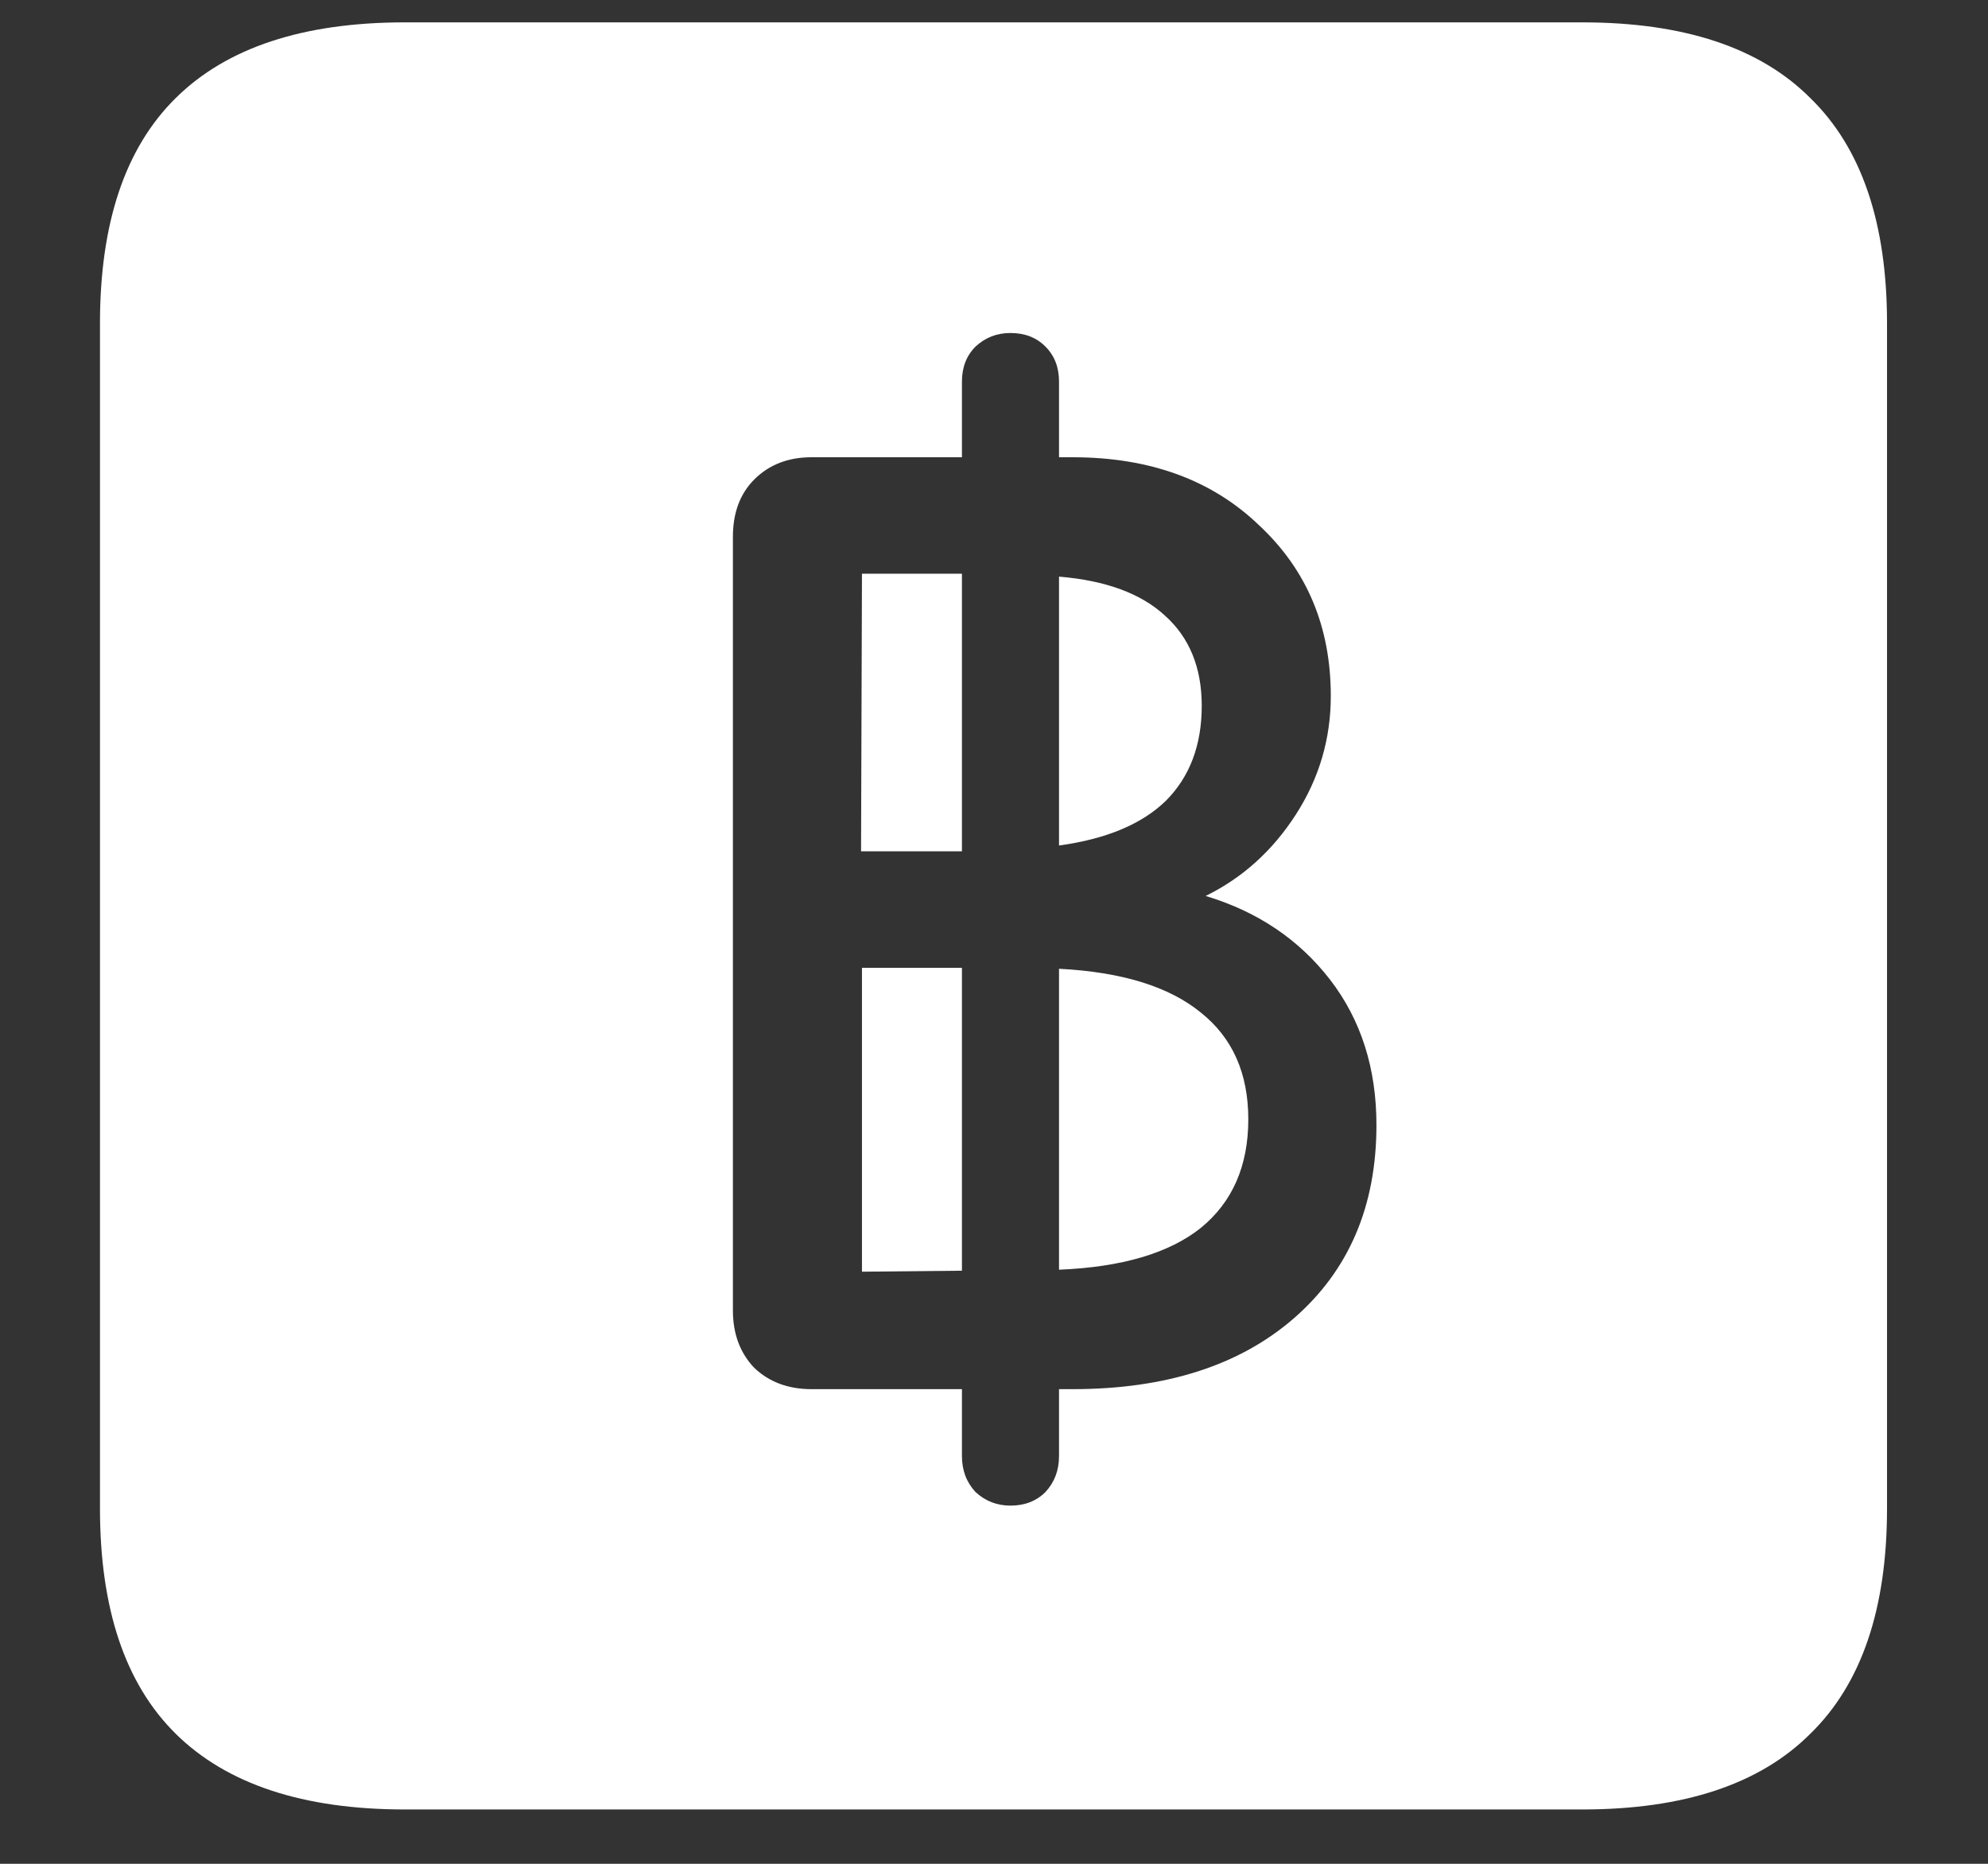 <?xml version="1.0" encoding="UTF-8"?>
<svg xmlns="http://www.w3.org/2000/svg" xmlns:xlink="http://www.w3.org/1999/xlink" width="24" height="22.5" viewBox="0 0 24 22.5" version="1.1">
<rect x="0" y="0" width="24" height="22.5" fill="#333333" stroke="none"/>
<g id="surface1">
<path style=" stroke:none;fill-rule:nonzero;fill:rgb(100%,100%,100%);fill-opacity:1;" d="M 4.887 21.844 L 19.102 21.844 C 20.328 21.844 21.246 21.539 21.855 20.93 C 22.473 20.328 22.781 19.422 22.781 18.211 L 22.781 3.902 C 22.781 2.691 22.473 1.785 21.855 1.184 C 21.246 0.574 20.328 0.27 19.102 0.27 L 4.887 0.27 C 3.66 0.27 2.738 0.574 2.121 1.184 C 1.512 1.785 1.207 2.691 1.207 3.902 L 1.207 18.211 C 1.207 19.422 1.512 20.328 2.121 20.93 C 2.738 21.539 3.66 21.844 4.887 21.844 Z M 12.199 18.176 C 12.035 18.176 11.895 18.121 11.777 18.012 C 11.668 17.895 11.613 17.75 11.613 17.578 L 11.613 16.77 L 9.797 16.77 C 9.516 16.77 9.285 16.684 9.105 16.512 C 8.934 16.332 8.848 16.102 8.848 15.82 L 8.848 6.48 C 8.848 6.191 8.934 5.961 9.105 5.789 C 9.285 5.609 9.516 5.52 9.797 5.52 L 11.613 5.52 L 11.613 4.605 C 11.613 4.434 11.668 4.293 11.777 4.184 C 11.895 4.074 12.035 4.02 12.199 4.02 C 12.371 4.02 12.512 4.074 12.621 4.184 C 12.73 4.293 12.785 4.434 12.785 4.605 L 12.785 5.52 L 12.949 5.52 C 13.879 5.52 14.629 5.793 15.199 6.34 C 15.777 6.879 16.066 7.566 16.066 8.402 C 16.066 8.918 15.926 9.395 15.645 9.832 C 15.363 10.27 15 10.598 14.555 10.816 C 15.18 11.004 15.68 11.34 16.055 11.824 C 16.43 12.309 16.617 12.895 16.617 13.582 C 16.617 14.559 16.285 15.336 15.621 15.914 C 14.965 16.484 14.074 16.77 12.949 16.77 L 12.785 16.77 L 12.785 17.578 C 12.785 17.75 12.73 17.895 12.621 18.012 C 12.512 18.121 12.371 18.176 12.199 18.176 Z M 10.406 15.352 L 11.613 15.34 L 11.613 11.684 L 10.406 11.684 Z M 12.785 15.328 C 13.543 15.297 14.113 15.129 14.496 14.824 C 14.879 14.512 15.07 14.074 15.07 13.512 C 15.07 12.957 14.879 12.527 14.496 12.223 C 14.113 11.91 13.543 11.734 12.785 11.695 Z M 10.395 10.277 L 11.613 10.277 L 11.613 6.926 L 10.406 6.926 Z M 12.785 10.207 C 13.355 10.129 13.785 9.949 14.074 9.668 C 14.363 9.379 14.508 8.996 14.508 8.52 C 14.508 8.059 14.359 7.695 14.062 7.43 C 13.773 7.164 13.348 7.008 12.785 6.961 Z M 12.785 10.207 "/>
</g>
</svg>
